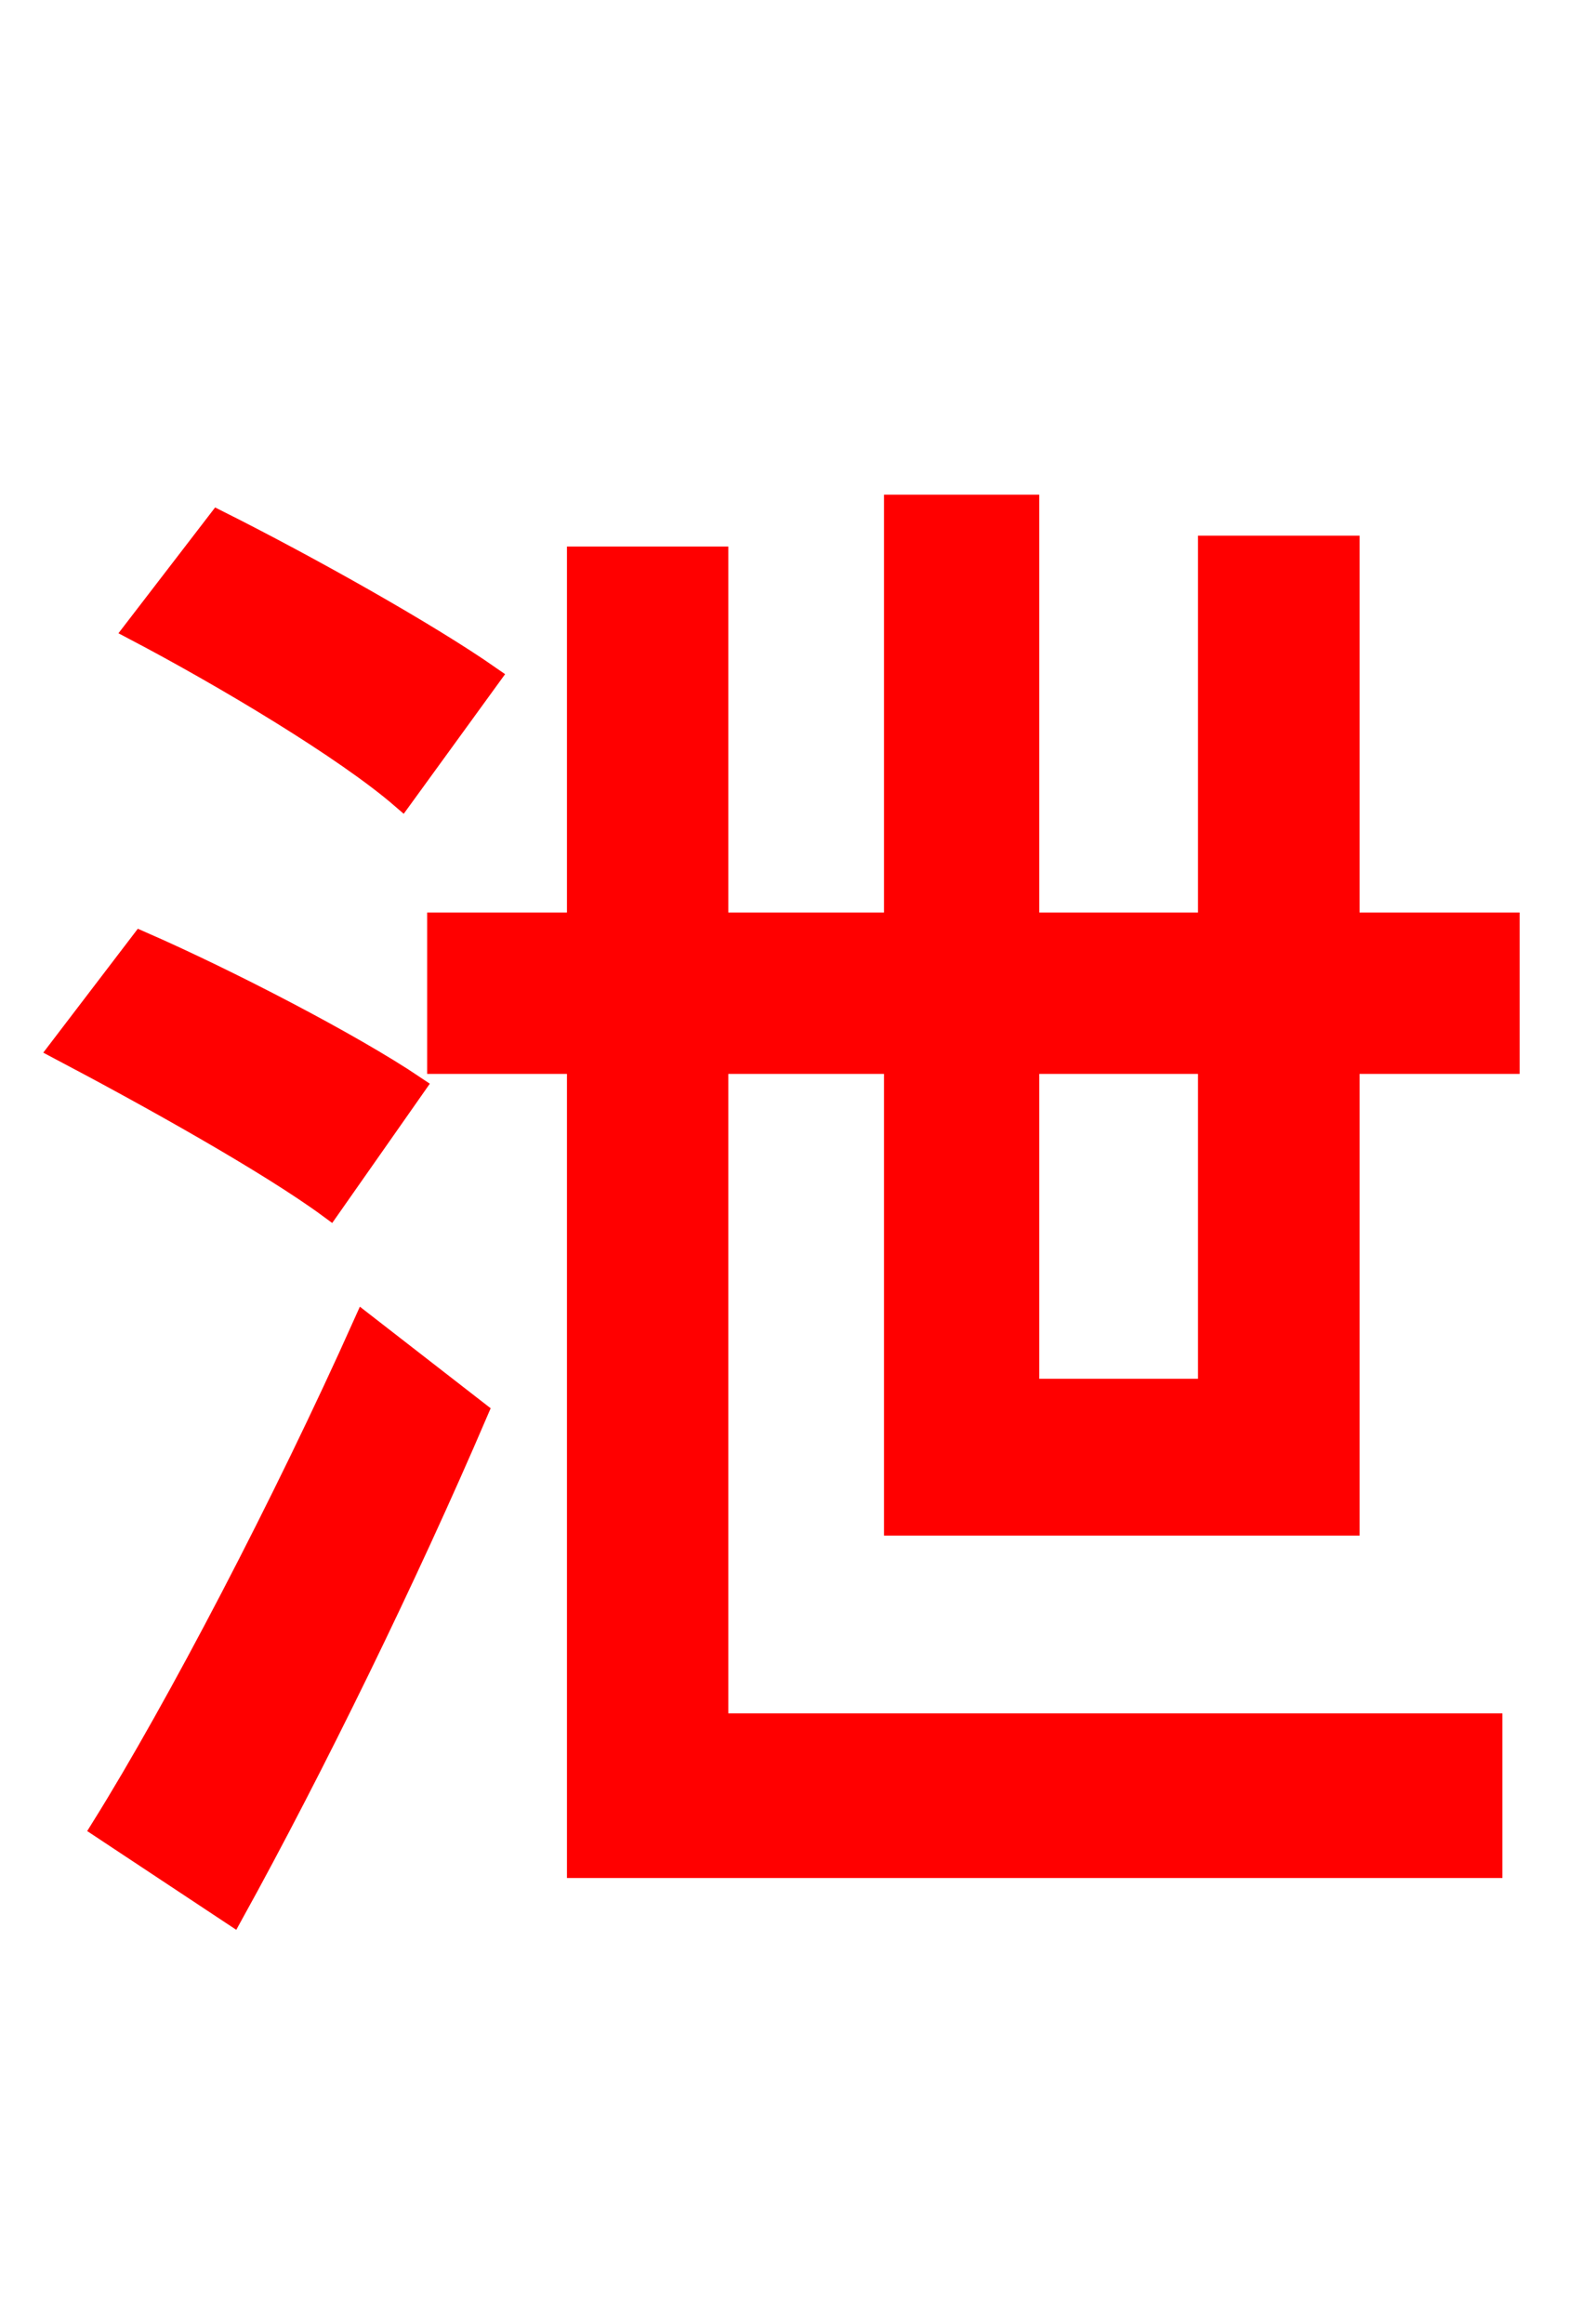 <svg xmlns="http://www.w3.org/2000/svg" xmlns:xlink="http://www.w3.org/1999/xlink" width="72" height="106.56"><path fill="red" stroke="red" d="M22.46 31.03C19.58 29.02 14.04 25.92 10.01 23.90L6.19 28.87C10.30 31.03 15.84 34.34 18.43 36.58ZM19.01 49.82C16.13 47.88 10.44 44.93 6.48 43.20L2.74 48.10C6.84 50.26 12.38 53.35 15.12 55.37ZM10.66 87.77C14.40 81.00 18.65 72.29 21.89 64.73L16.70 60.70C13.03 68.90 8.14 78.26 4.68 83.81ZM55.44 48.74L55.44 63.72L47.16 63.72L47.16 48.74ZM61.85 69.91L61.85 48.74L69.19 48.74L69.19 42.34L61.85 42.34L61.85 25.06L55.44 25.06L55.44 42.34L47.16 42.34L47.16 23.18L41.04 23.18L41.04 42.34L32.90 42.34L32.90 25.56L26.50 25.56L26.50 42.34L20.09 42.34L20.09 48.74L26.50 48.74L26.50 85.61L68.40 85.61L68.40 79.06L32.90 79.06L32.90 48.74L41.04 48.74L41.04 69.91Z"/></svg>
